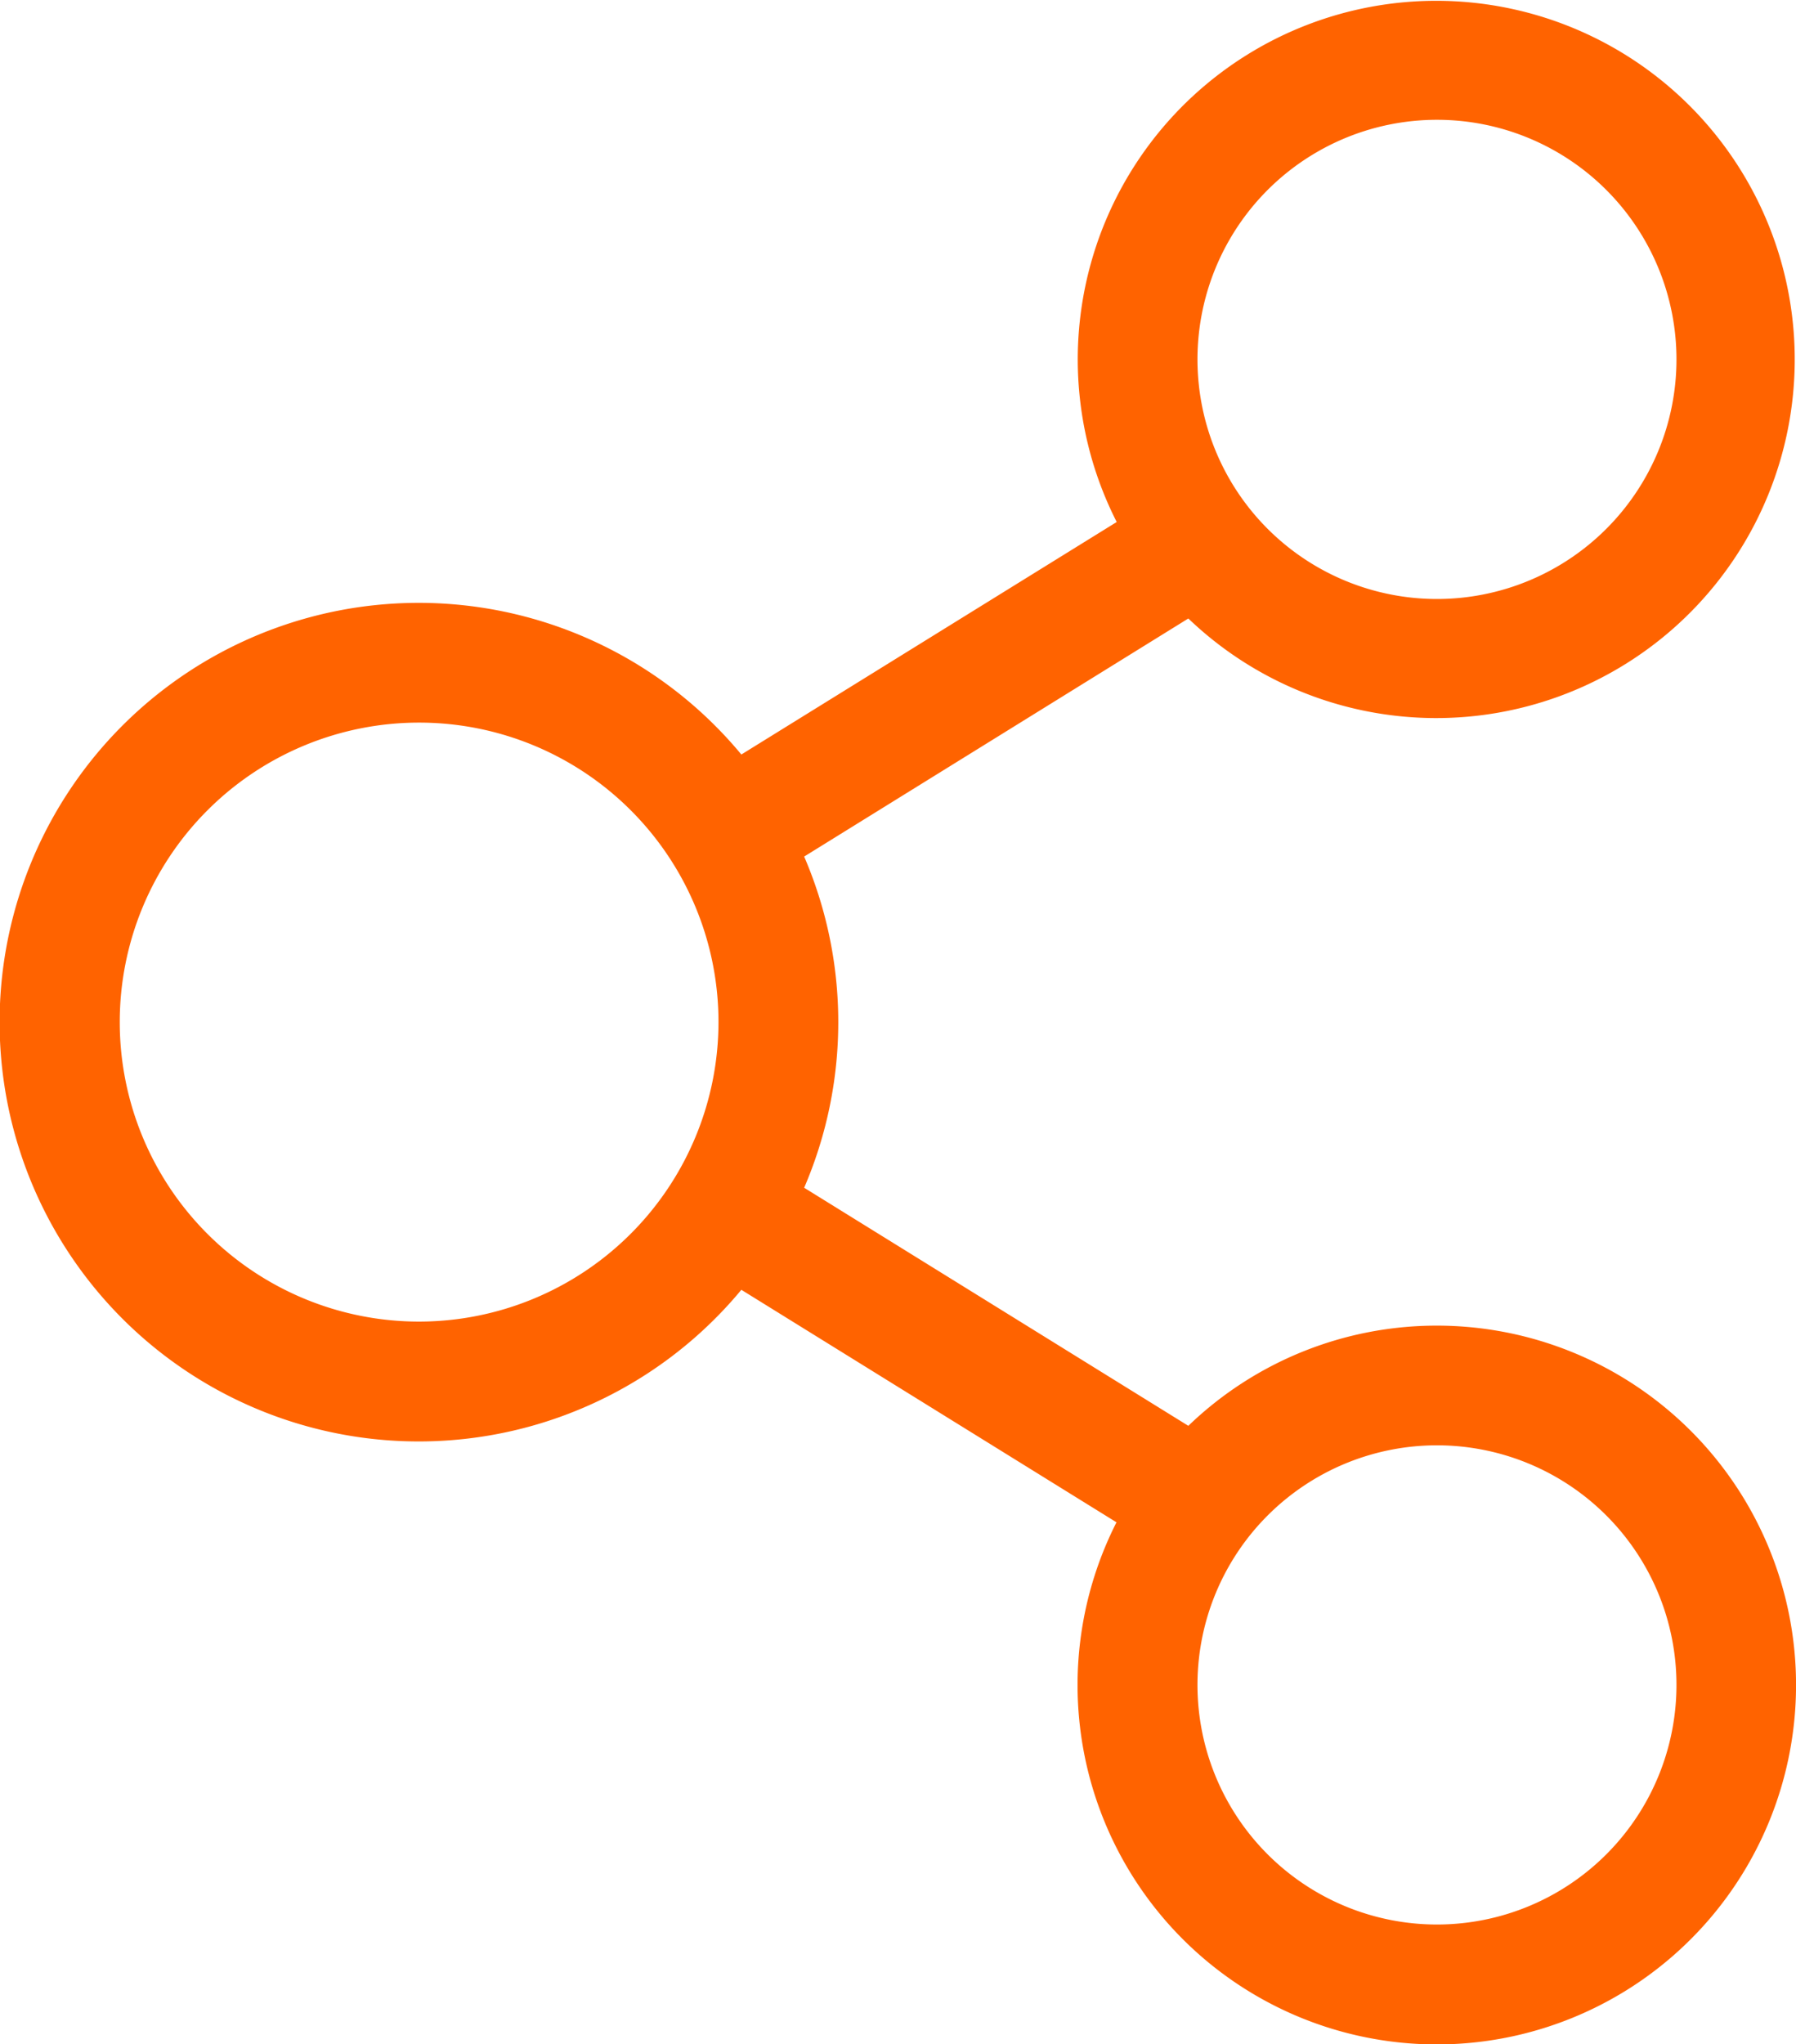 <svg xmlns="http://www.w3.org/2000/svg" width="16.498" height="18.771" viewBox="0 0 16.498 18.771">
  <g id="Group_3274" data-name="Group 3274" transform="translate(-5.137 -5.56)">
    <path id="sharing" d="M44.2,12.172a3.288,3.288,0,0,0-2.284.92l-3.529-2.186a3.846,3.846,0,0,0,0-3.041l3.529-2.186a3.293,3.293,0,1,0-.658-.886L37.81,6.928a3.85,3.85,0,1,0,0,4.915l3.446,2.135A3.3,3.3,0,1,0,44.2,12.172ZM44.2,1.1A2.2,2.2,0,1,1,42,3.3,2.2,2.2,0,0,1,44.2,1.1ZM34.85,12.135a2.75,2.75,0,1,1,2.75-2.75A2.753,2.753,0,0,1,34.85,12.135ZM44.2,17.671a2.2,2.2,0,1,1,2.2-2.2A2.2,2.2,0,0,1,44.2,17.671Z" transform="translate(-25.863 5.56)" fill="#ff6300"/>
  </g>
</svg>
